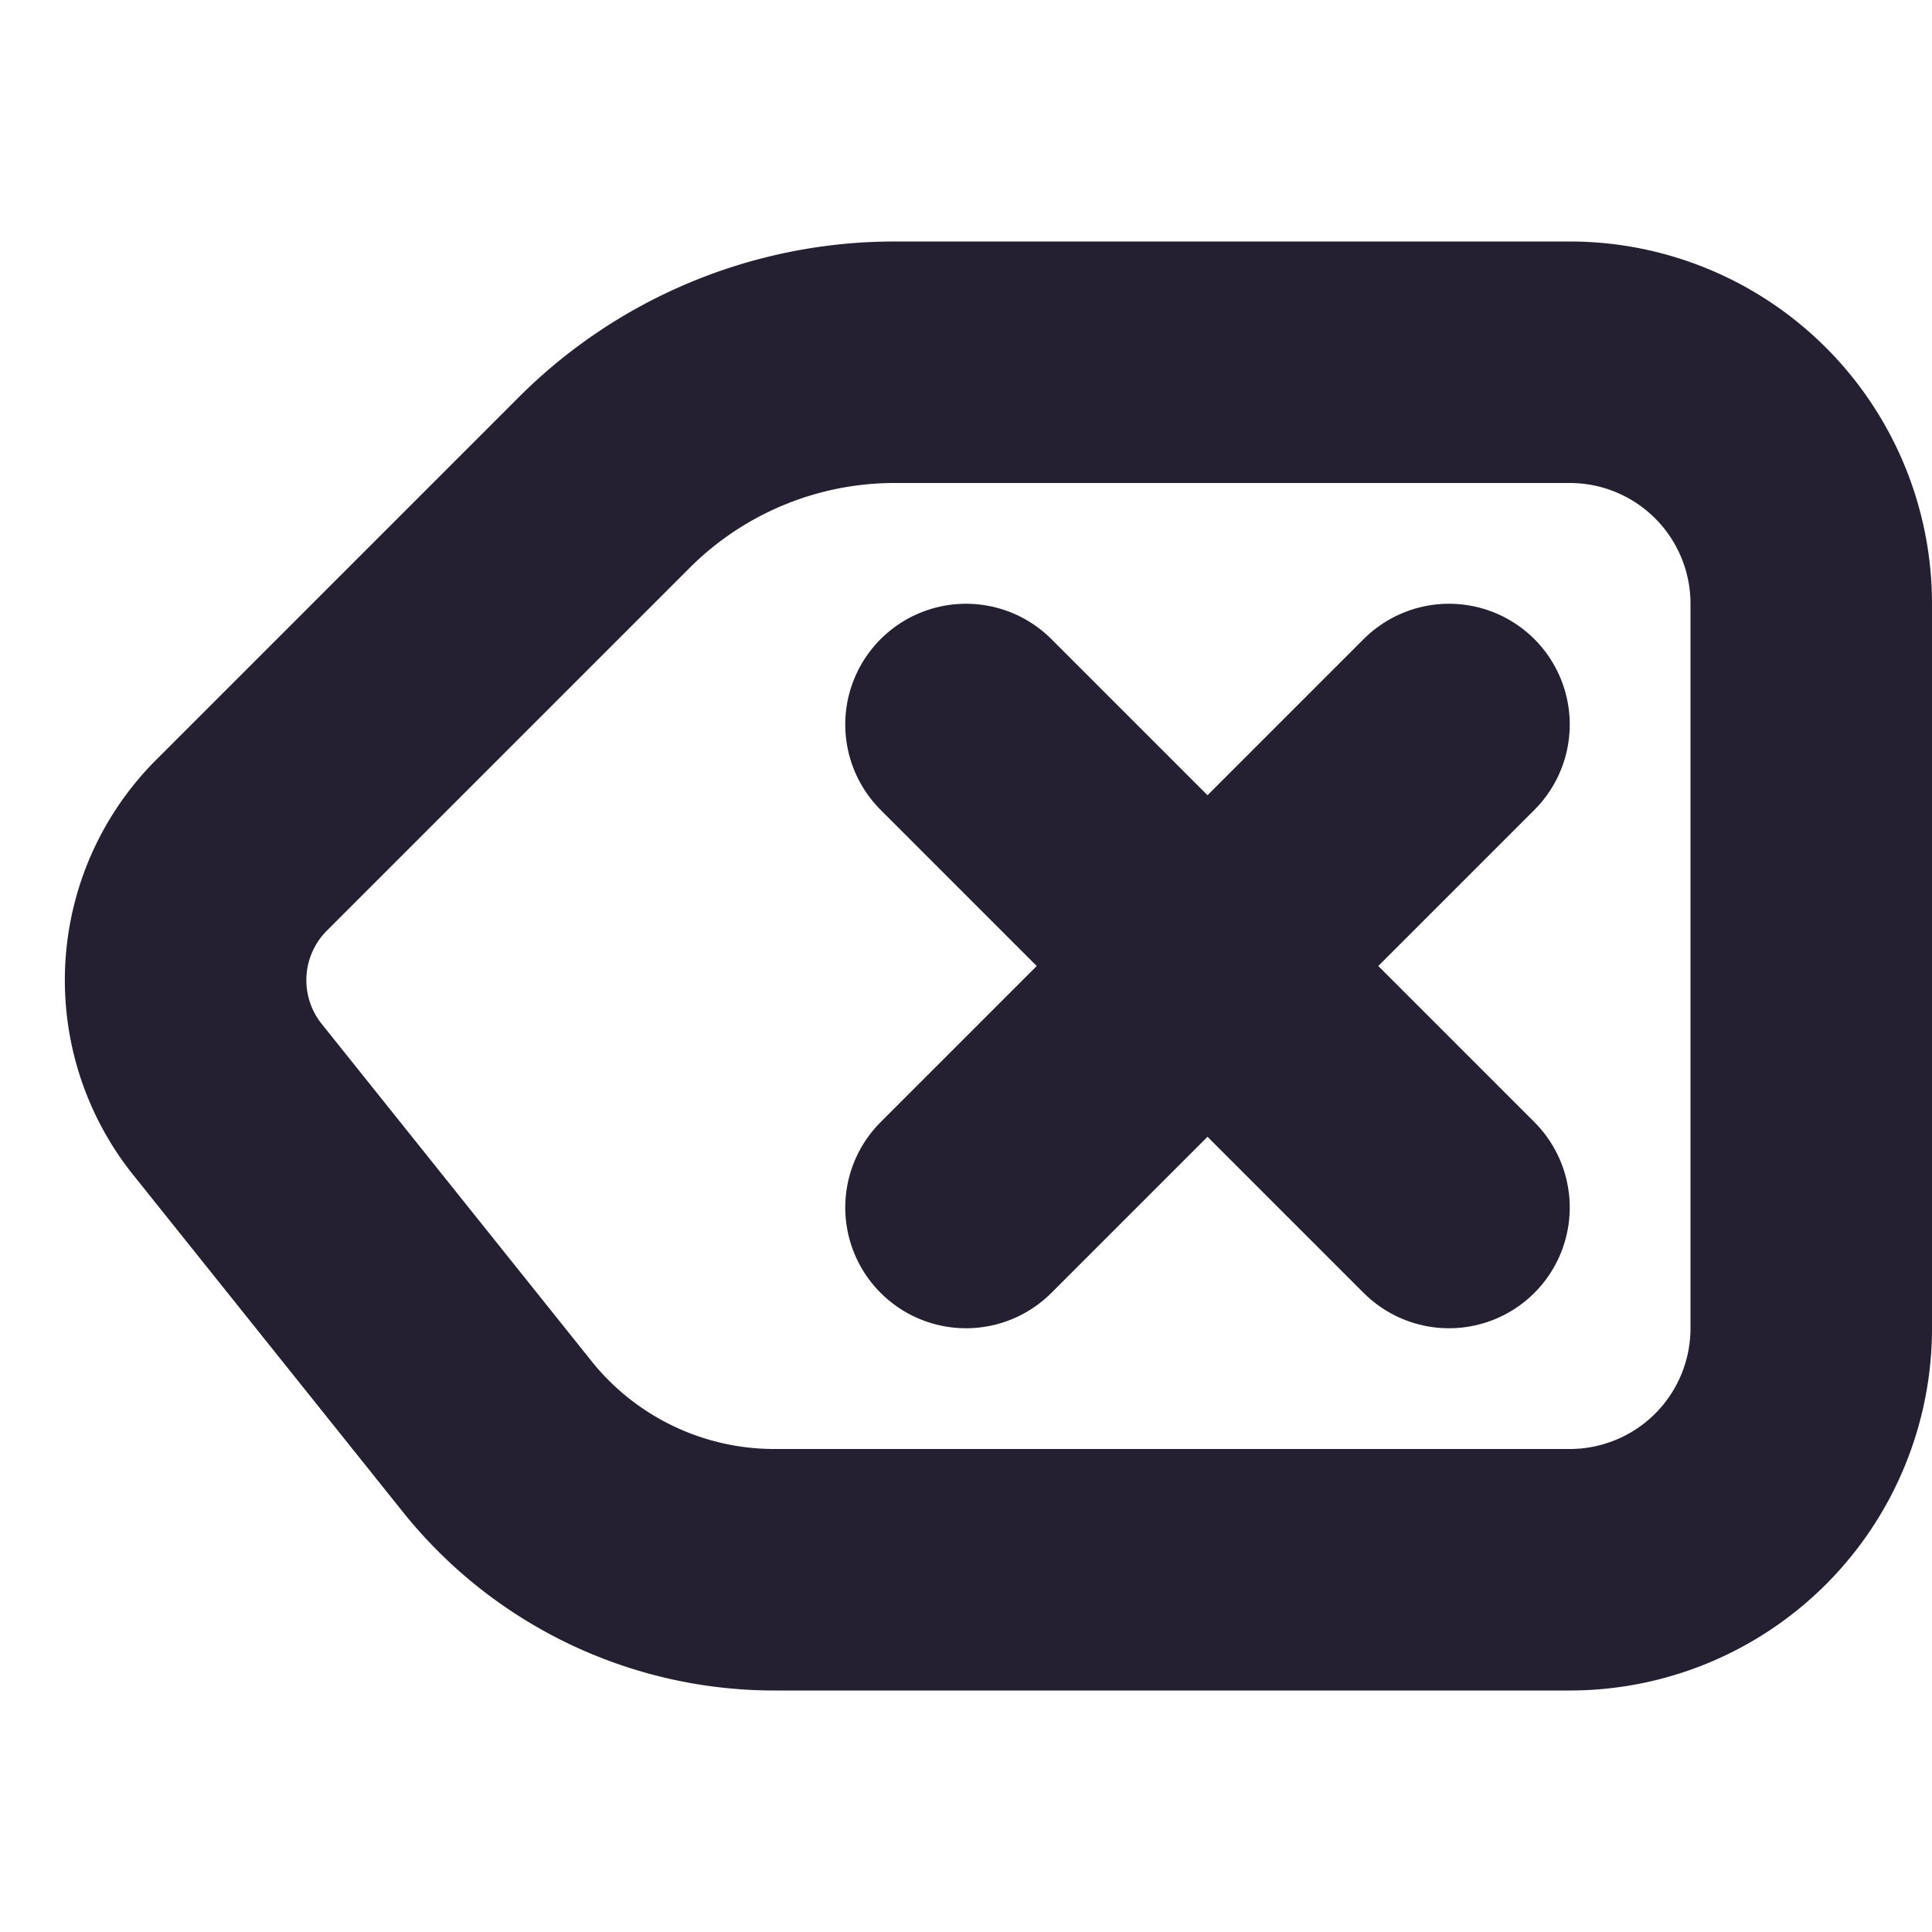 <svg xmlns="http://www.w3.org/2000/svg" width="16" height="16" viewBox="0 0 16 16"><path d="m2 7 3-3a3.4 3.4 157.5 0 1 2.414-1H13a2 2 45 0 1 2 2v6a2 2 135 0 1-2 2H6.414a2.94 2.94 25.67 0 1-2.297-1.104L1.883 9.104A1.58 1.58 93.17 0 1 2 7Z" class="foreground-stroke" style="fill:none;stroke:#241f31;stroke-width:2;stroke-dasharray:none;paint-order:stroke markers fill"/><path d="m8 10 4-4M8 6l4 4" class="foreground-stroke" style="fill:none;stroke:#241f31;stroke-width:2;stroke-dasharray:none;paint-order:stroke markers fill;stroke-linecap:round"/></svg>
